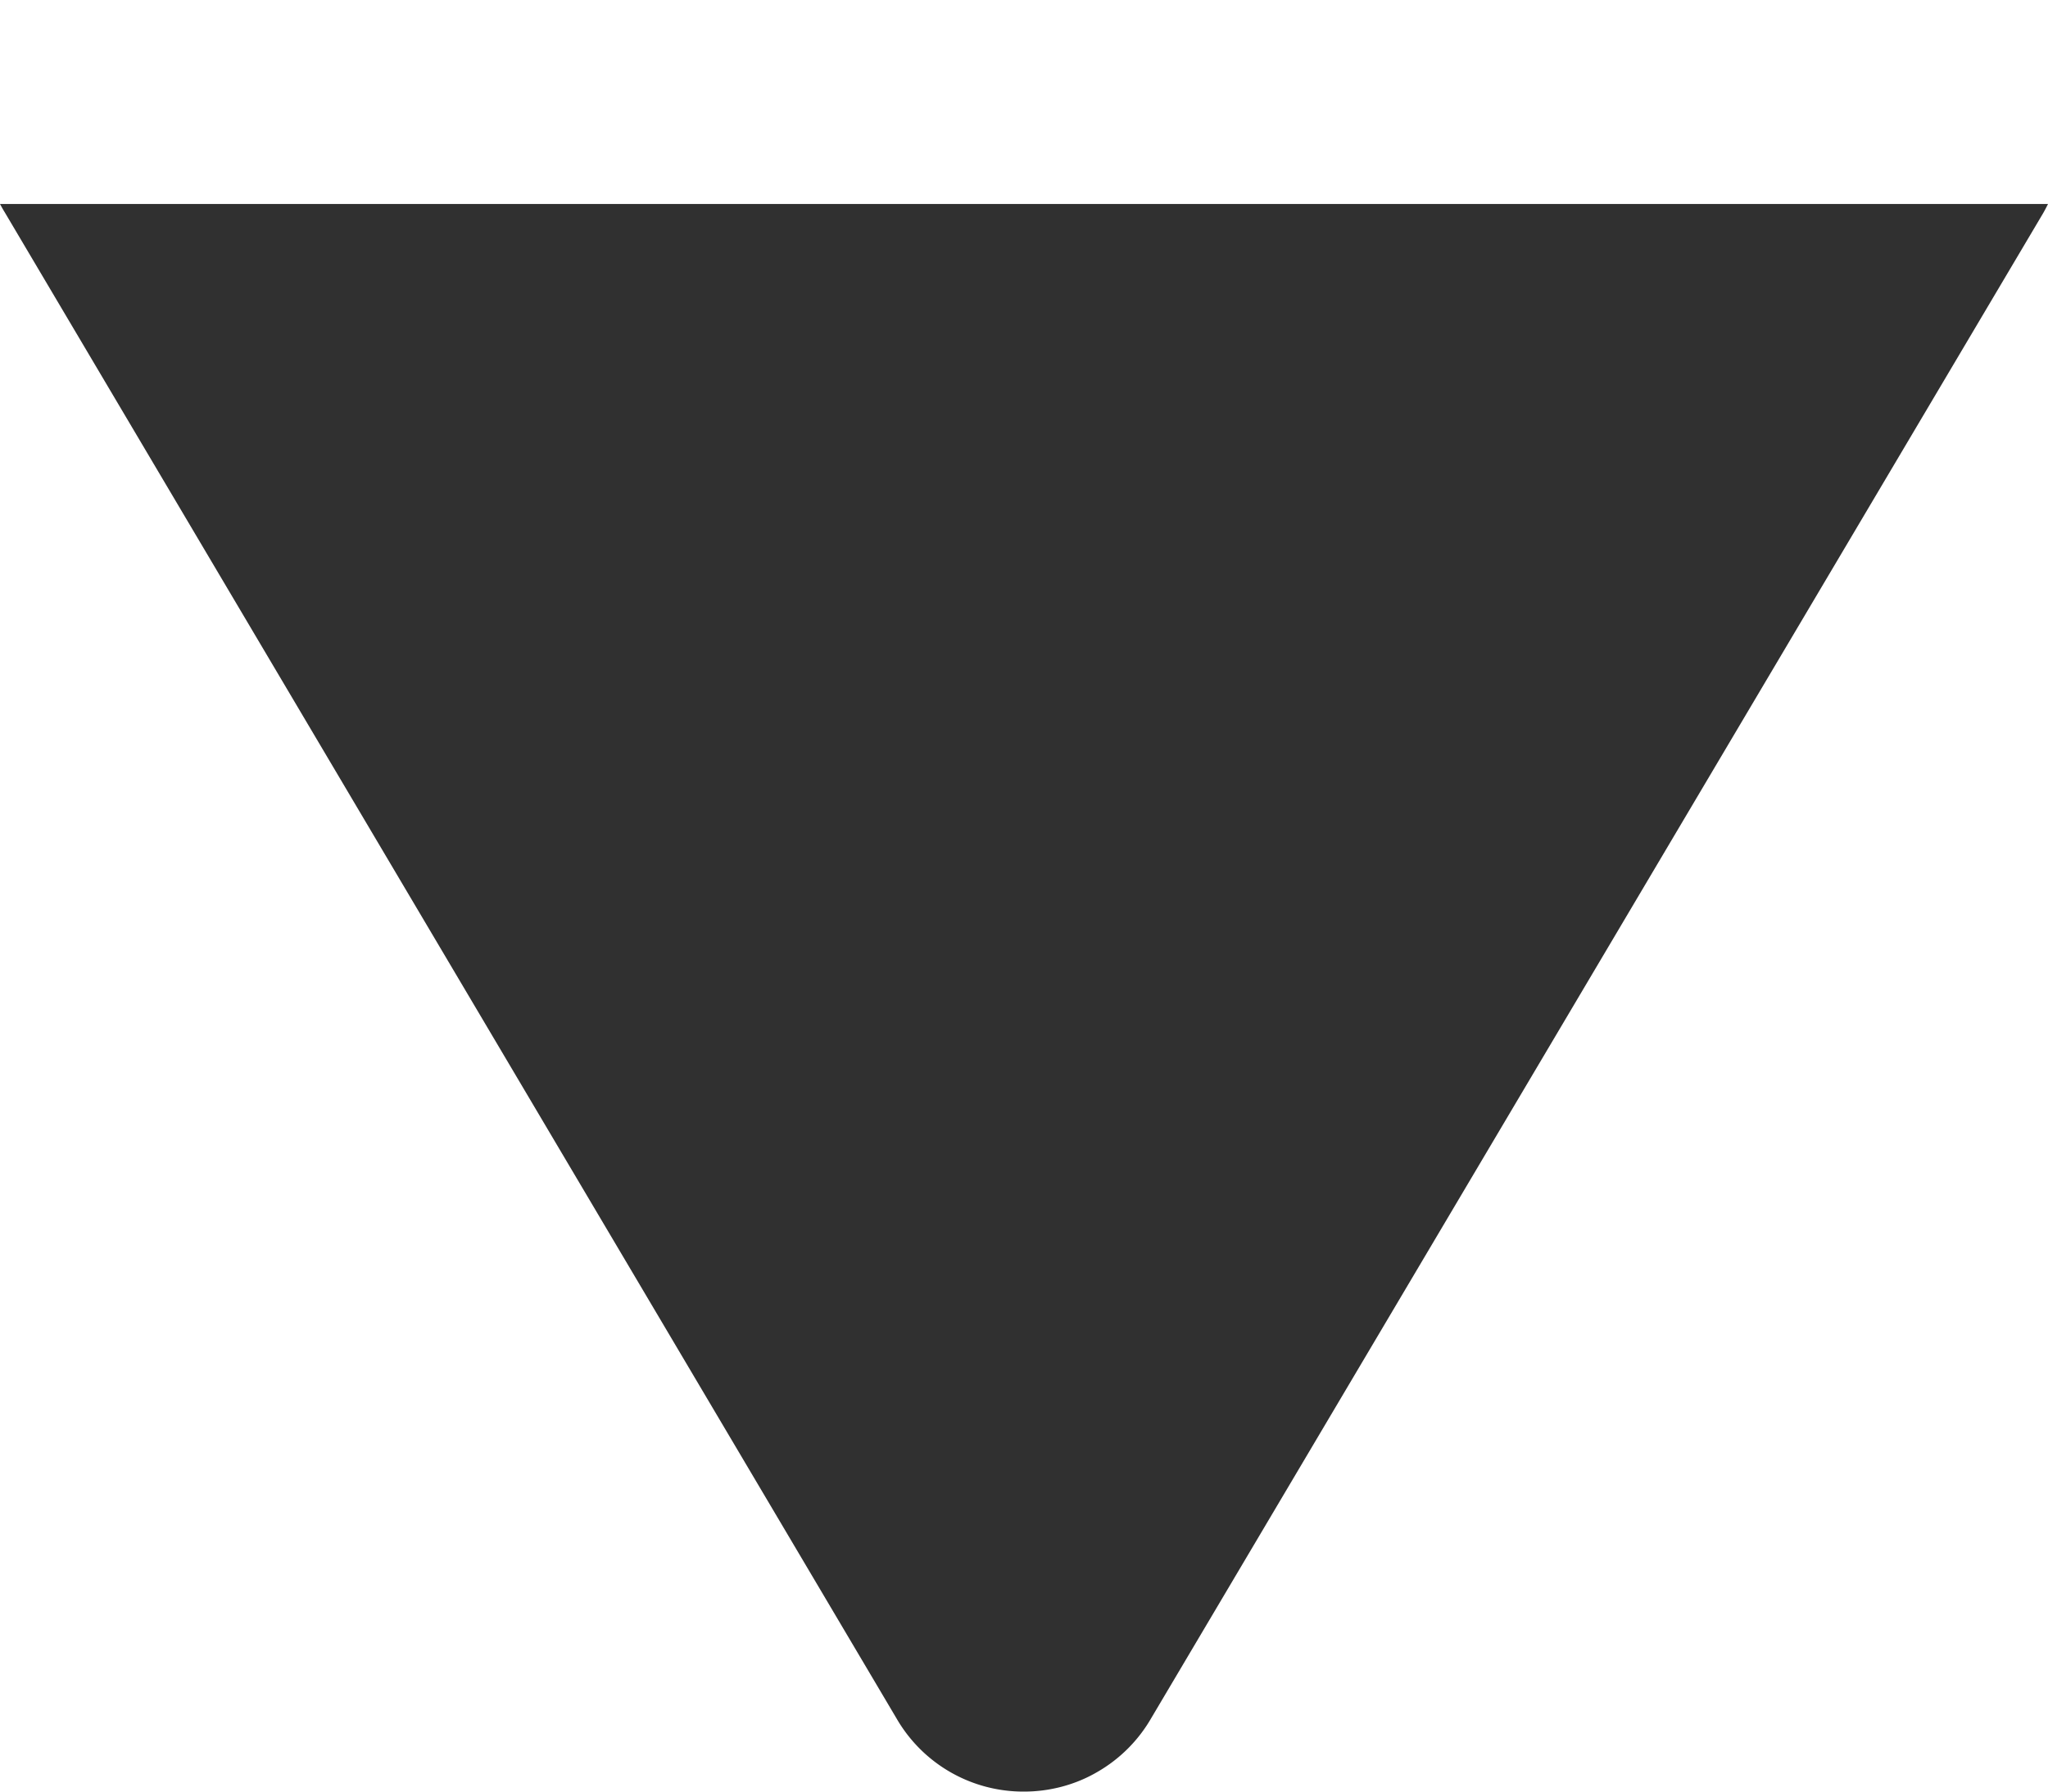 <svg width="8" height="7" fill="none" xmlns="http://www.w3.org/2000/svg"><g clip-path="url(#clip0_149:64)"><path fill-rule="evenodd" clip-rule="evenodd" d="M4.287 6.923a.572.572 0 00.21-.21L7.981.833A.62.62 0 008 .797H0a.62.62 0 00.02.035l3.482 5.882A.572.572 0 004 7c.1 0 .2-.026.287-.077z" fill="#303030"/></g><defs><clipPath id="clip0_149:64"><path fill="#fff" transform="rotate(-180 4 3.5)" d="M0 0h8v7H0z"/></clipPath></defs></svg>